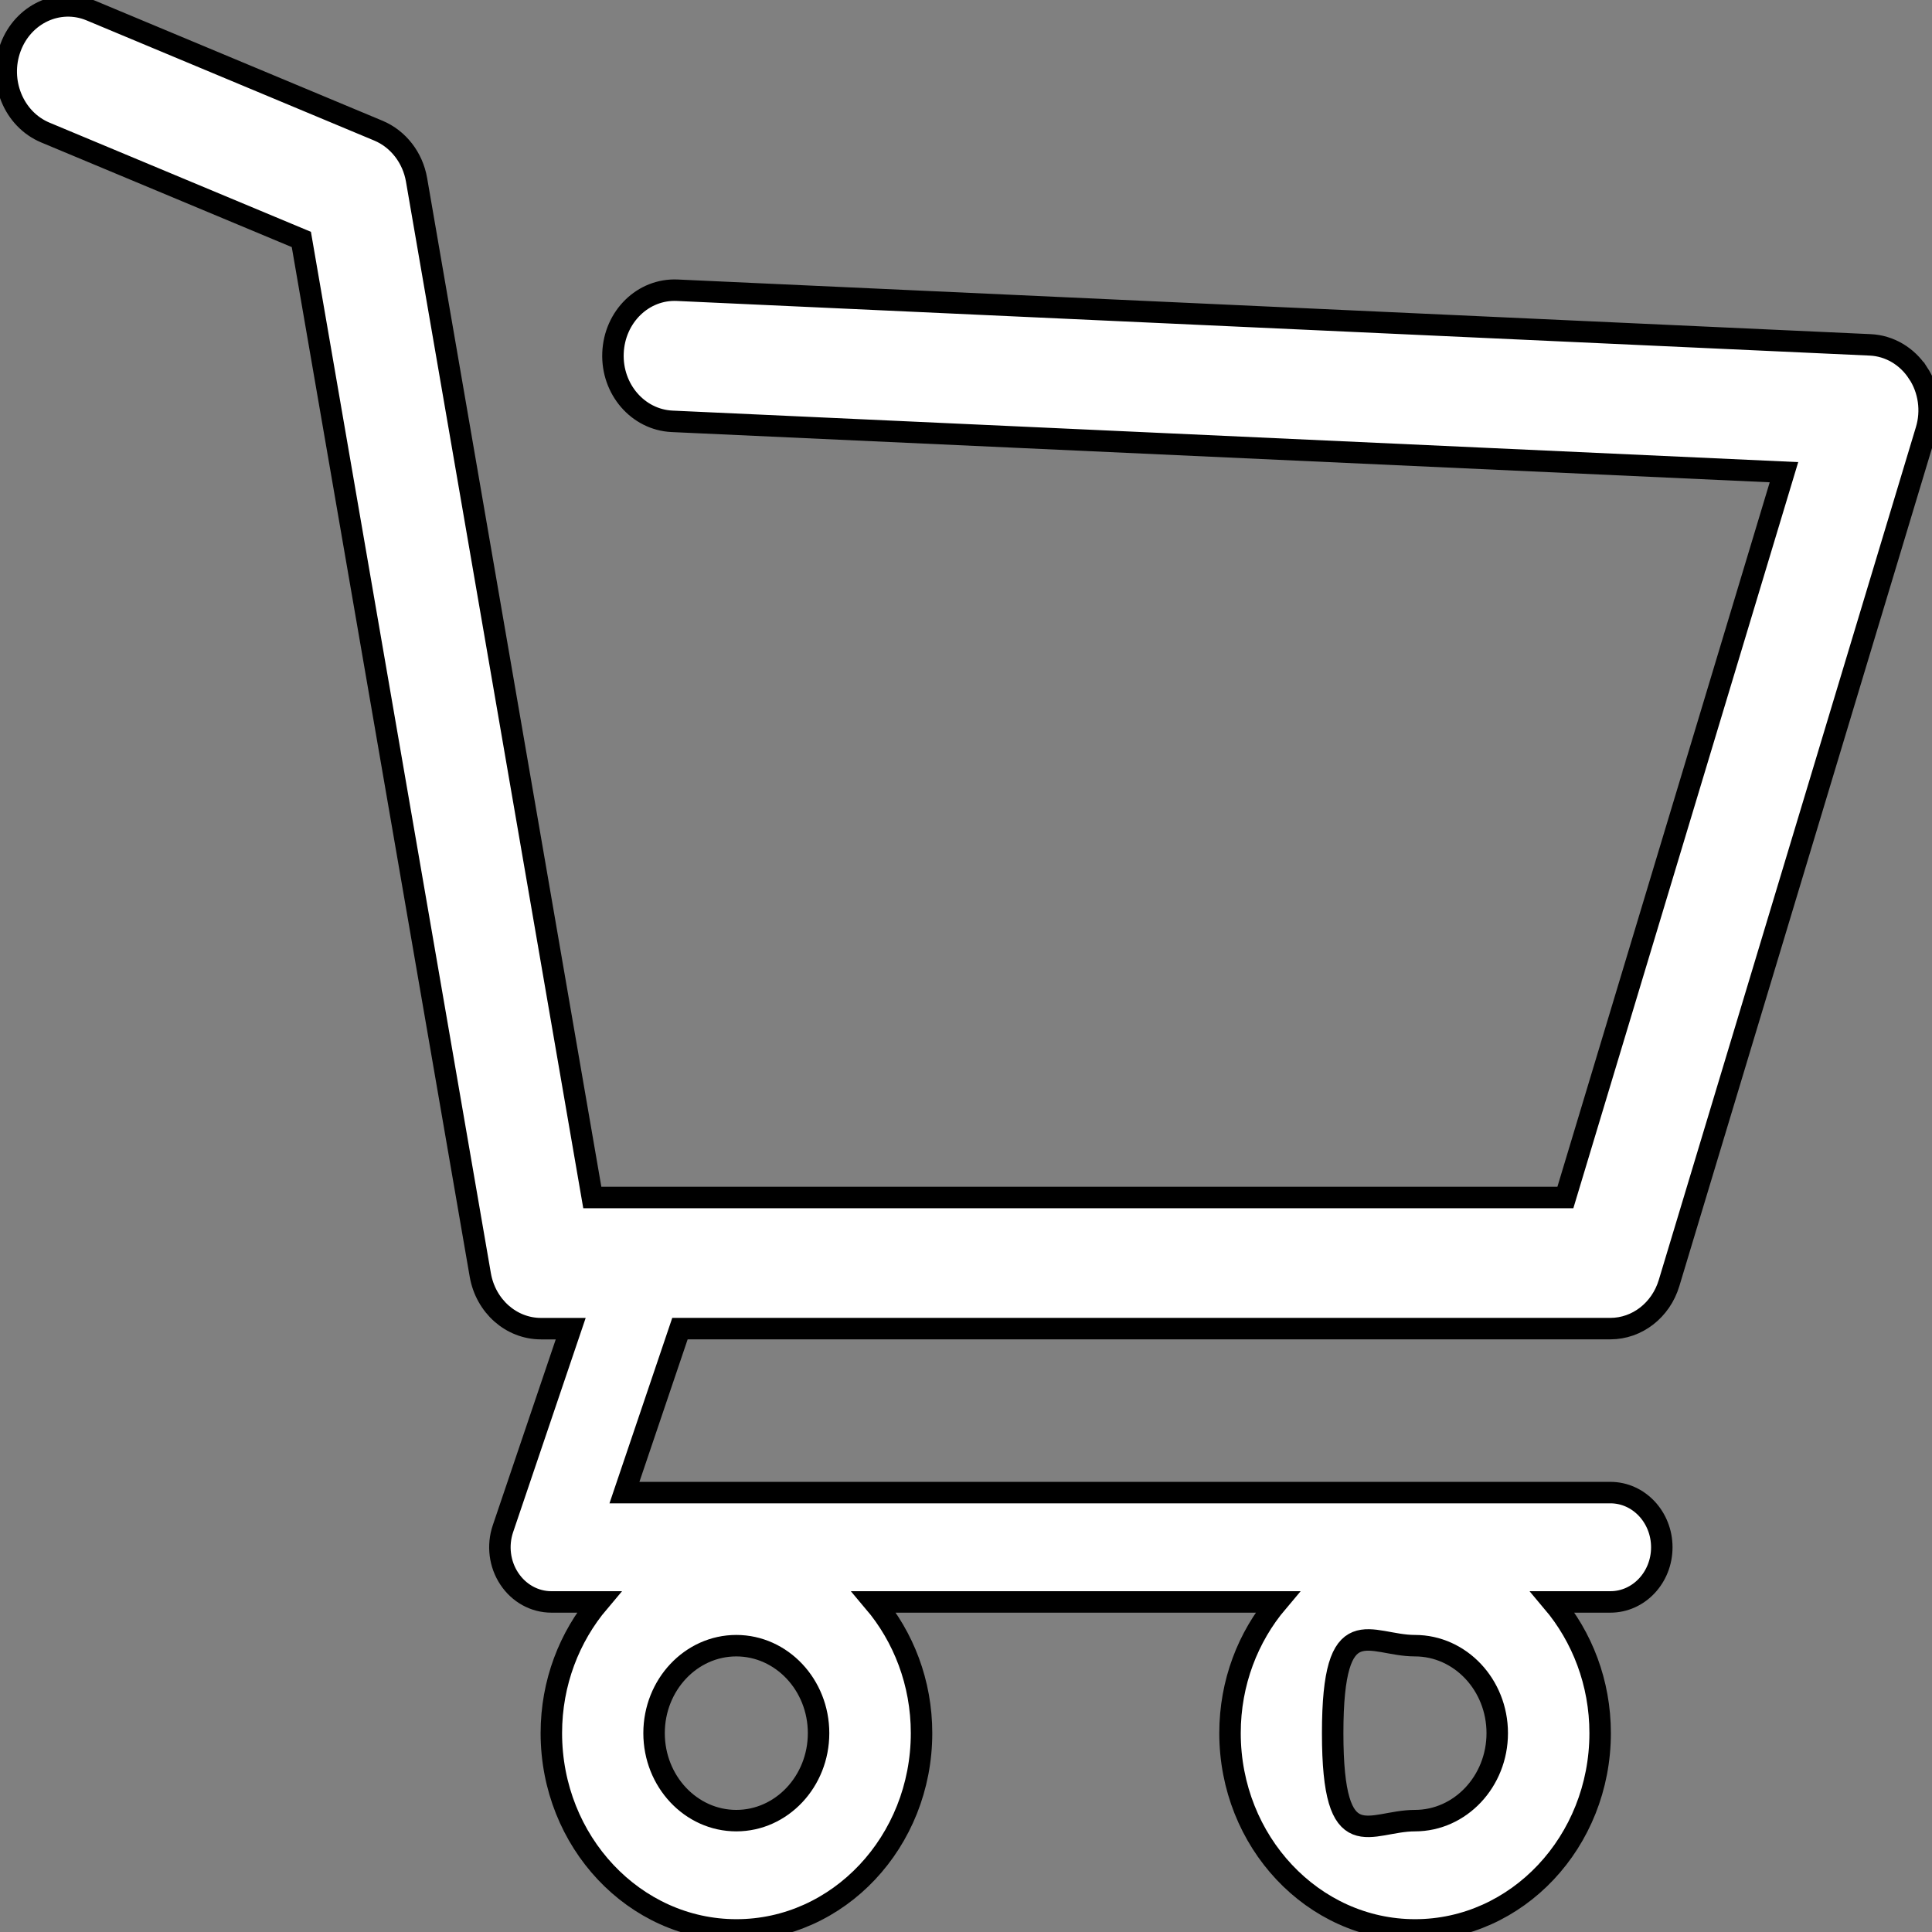 <svg width="90" height="90" xmlns="http://www.w3.org/2000/svg">
 <rect width="100%" height="100%" fill="#808080" stroke="none"/>
 <!-- Created with Method Draw - http://github.com/duopixel/Method-Draw/ -->

 <g>
  <title>background</title>
  <rect fill="none" id="canvas_background" height="92" width="92" y="-1" x="-1"/>
  <g display="none" id="canvasGrid">
   <rect fill="url(#gridpattern)" stroke-width="0" y="0" x="0" height="100%" width="100%" id="svg_1"/>
  </g>
 </g>
 <g>
  <title>Layer 1</title>
  <path stroke="null" fill="#fff" d="m89.345,17.37c-0.508,-0.782 -1.334,-1.267 -2.229,-1.305l-55.565,-2.545c-1.595,-0.073 -2.927,1.235 -2.995,2.922c-0.069,1.687 1.161,3.109 2.748,3.185l51.8,2.37l-10.183,33.788l-45.329,0l-8.187,-47.406c-0.178,-1.036 -0.851,-1.903 -1.774,-2.291l-13.412,-5.602c-1.48,-0.613 -3.146,0.158 -3.728,1.728s0.146,3.345 1.623,3.961l11.924,4.98l8.336,48.237c0.253,1.451 1.439,2.502 2.828,2.502l1.384,0l-3.157,9.321c-0.264,0.782 -0.156,1.649 0.297,2.329c0.448,0.677 1.178,1.08 1.958,1.08l2.216,0c-1.373,1.623 -2.216,3.76 -2.216,6.11c0,5.056 3.868,9.169 8.621,9.169c4.755,0 8.624,-4.11 8.624,-9.169c0,-2.35 -0.843,-4.487 -2.216,-6.11l18.799,0c-1.373,1.623 -2.213,3.76 -2.213,6.11c0,5.056 3.863,9.169 8.621,9.169c4.753,0 8.621,-4.11 8.621,-9.169c0,-2.35 -0.843,-4.487 -2.213,-6.11l2.691,0c1.323,0 2.394,-1.141 2.394,-2.545s-1.071,-2.548 -2.394,-2.548l-45.93,0l2.586,-7.639l43.341,0c1.249,0 2.353,-0.858 2.735,-2.122l11.976,-39.723c0.277,-0.902 0.137,-1.894 -0.379,-2.677zm-55.046,67.442c-2.111,0 -3.83,-1.827 -3.83,-4.075s1.719,-4.075 3.83,-4.075c2.114,0 3.833,1.827 3.833,4.075s-1.719,4.075 -3.833,4.075zm31.615,0c-2.117,0 -3.833,1.827 -3.833,-4.075s1.719,-4.075 3.833,-4.075c2.114,0 3.833,1.827 3.833,4.075s-1.721,4.075 -3.833,4.075z" id="svg_2"/>
 </g>
</svg>